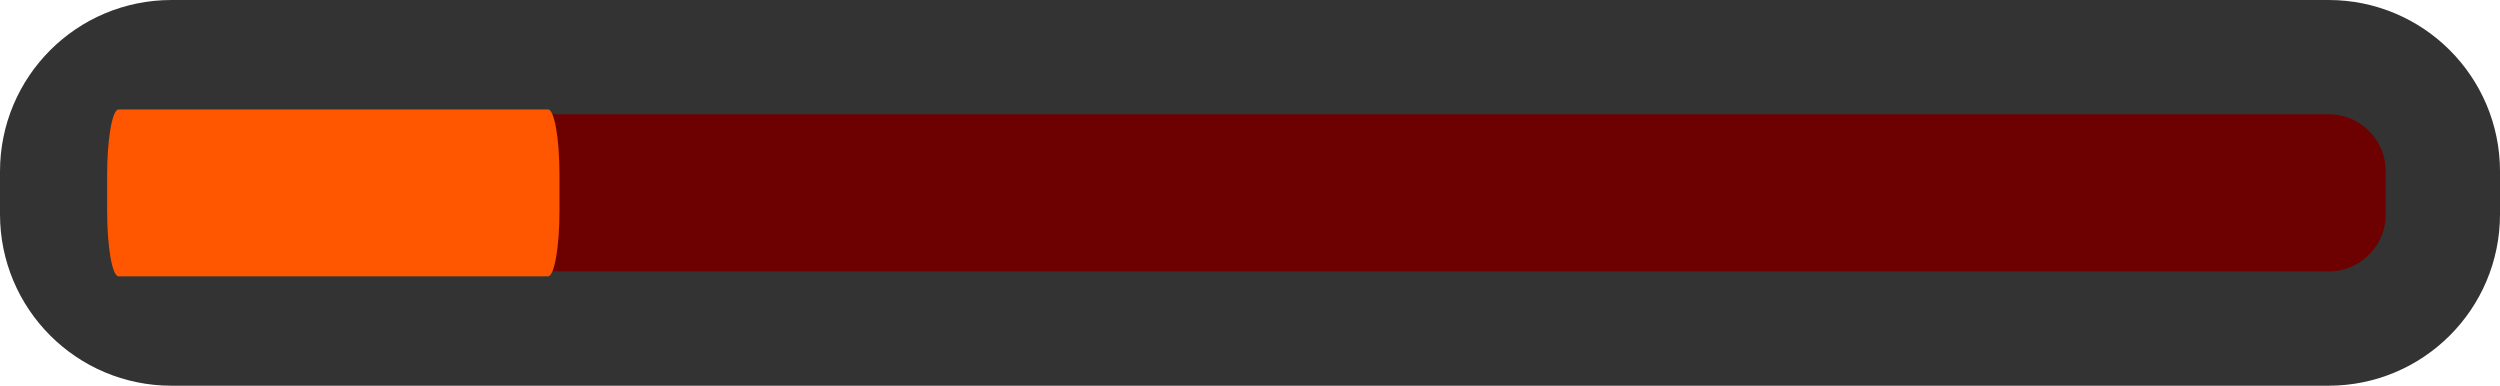 <svg version="1.1" xmlns="http://www.w3.org/2000/svg" xmlns:xlink="http://www.w3.org/1999/xlink" width="43.75" height="6.75" viewBox="0,0,43.75,6.75"><g transform="translate(-298.125,-176.625)"><g data-paper-data="{&quot;isPaintingLayer&quot;:true}" fill-rule="nonzero" stroke-linecap="butt" stroke-linejoin="miter" stroke-miterlimit="10" stroke-dasharray="" stroke-dashoffset="0" style="mix-blend-mode: normal"><path d="M301.125,182.375c-1.105,0 -2,-0.895 -2,-2v-0.75c0,-1.105 0.895,-2 2,-2h37.75c1.105,0 2,0.895 2,2v0.75c0,1.105 -0.895,2 -2,2z" fill="#6d0000" stroke="#333333" stroke-width="2"/><path d="M300.2,181.461c-0.111,0 -0.2,-0.512 -0.2,-1.143v-0.635c0,-0.631 0.09,-1.143 0.2,-1.143h7.516c0.111,0 0.2,0.512 0.2,1.143v0.635c0,0.631 -0.09,1.143 -0.2,1.143z" fill="#ff5600" stroke="none" stroke-width="0"/></g></g></svg>